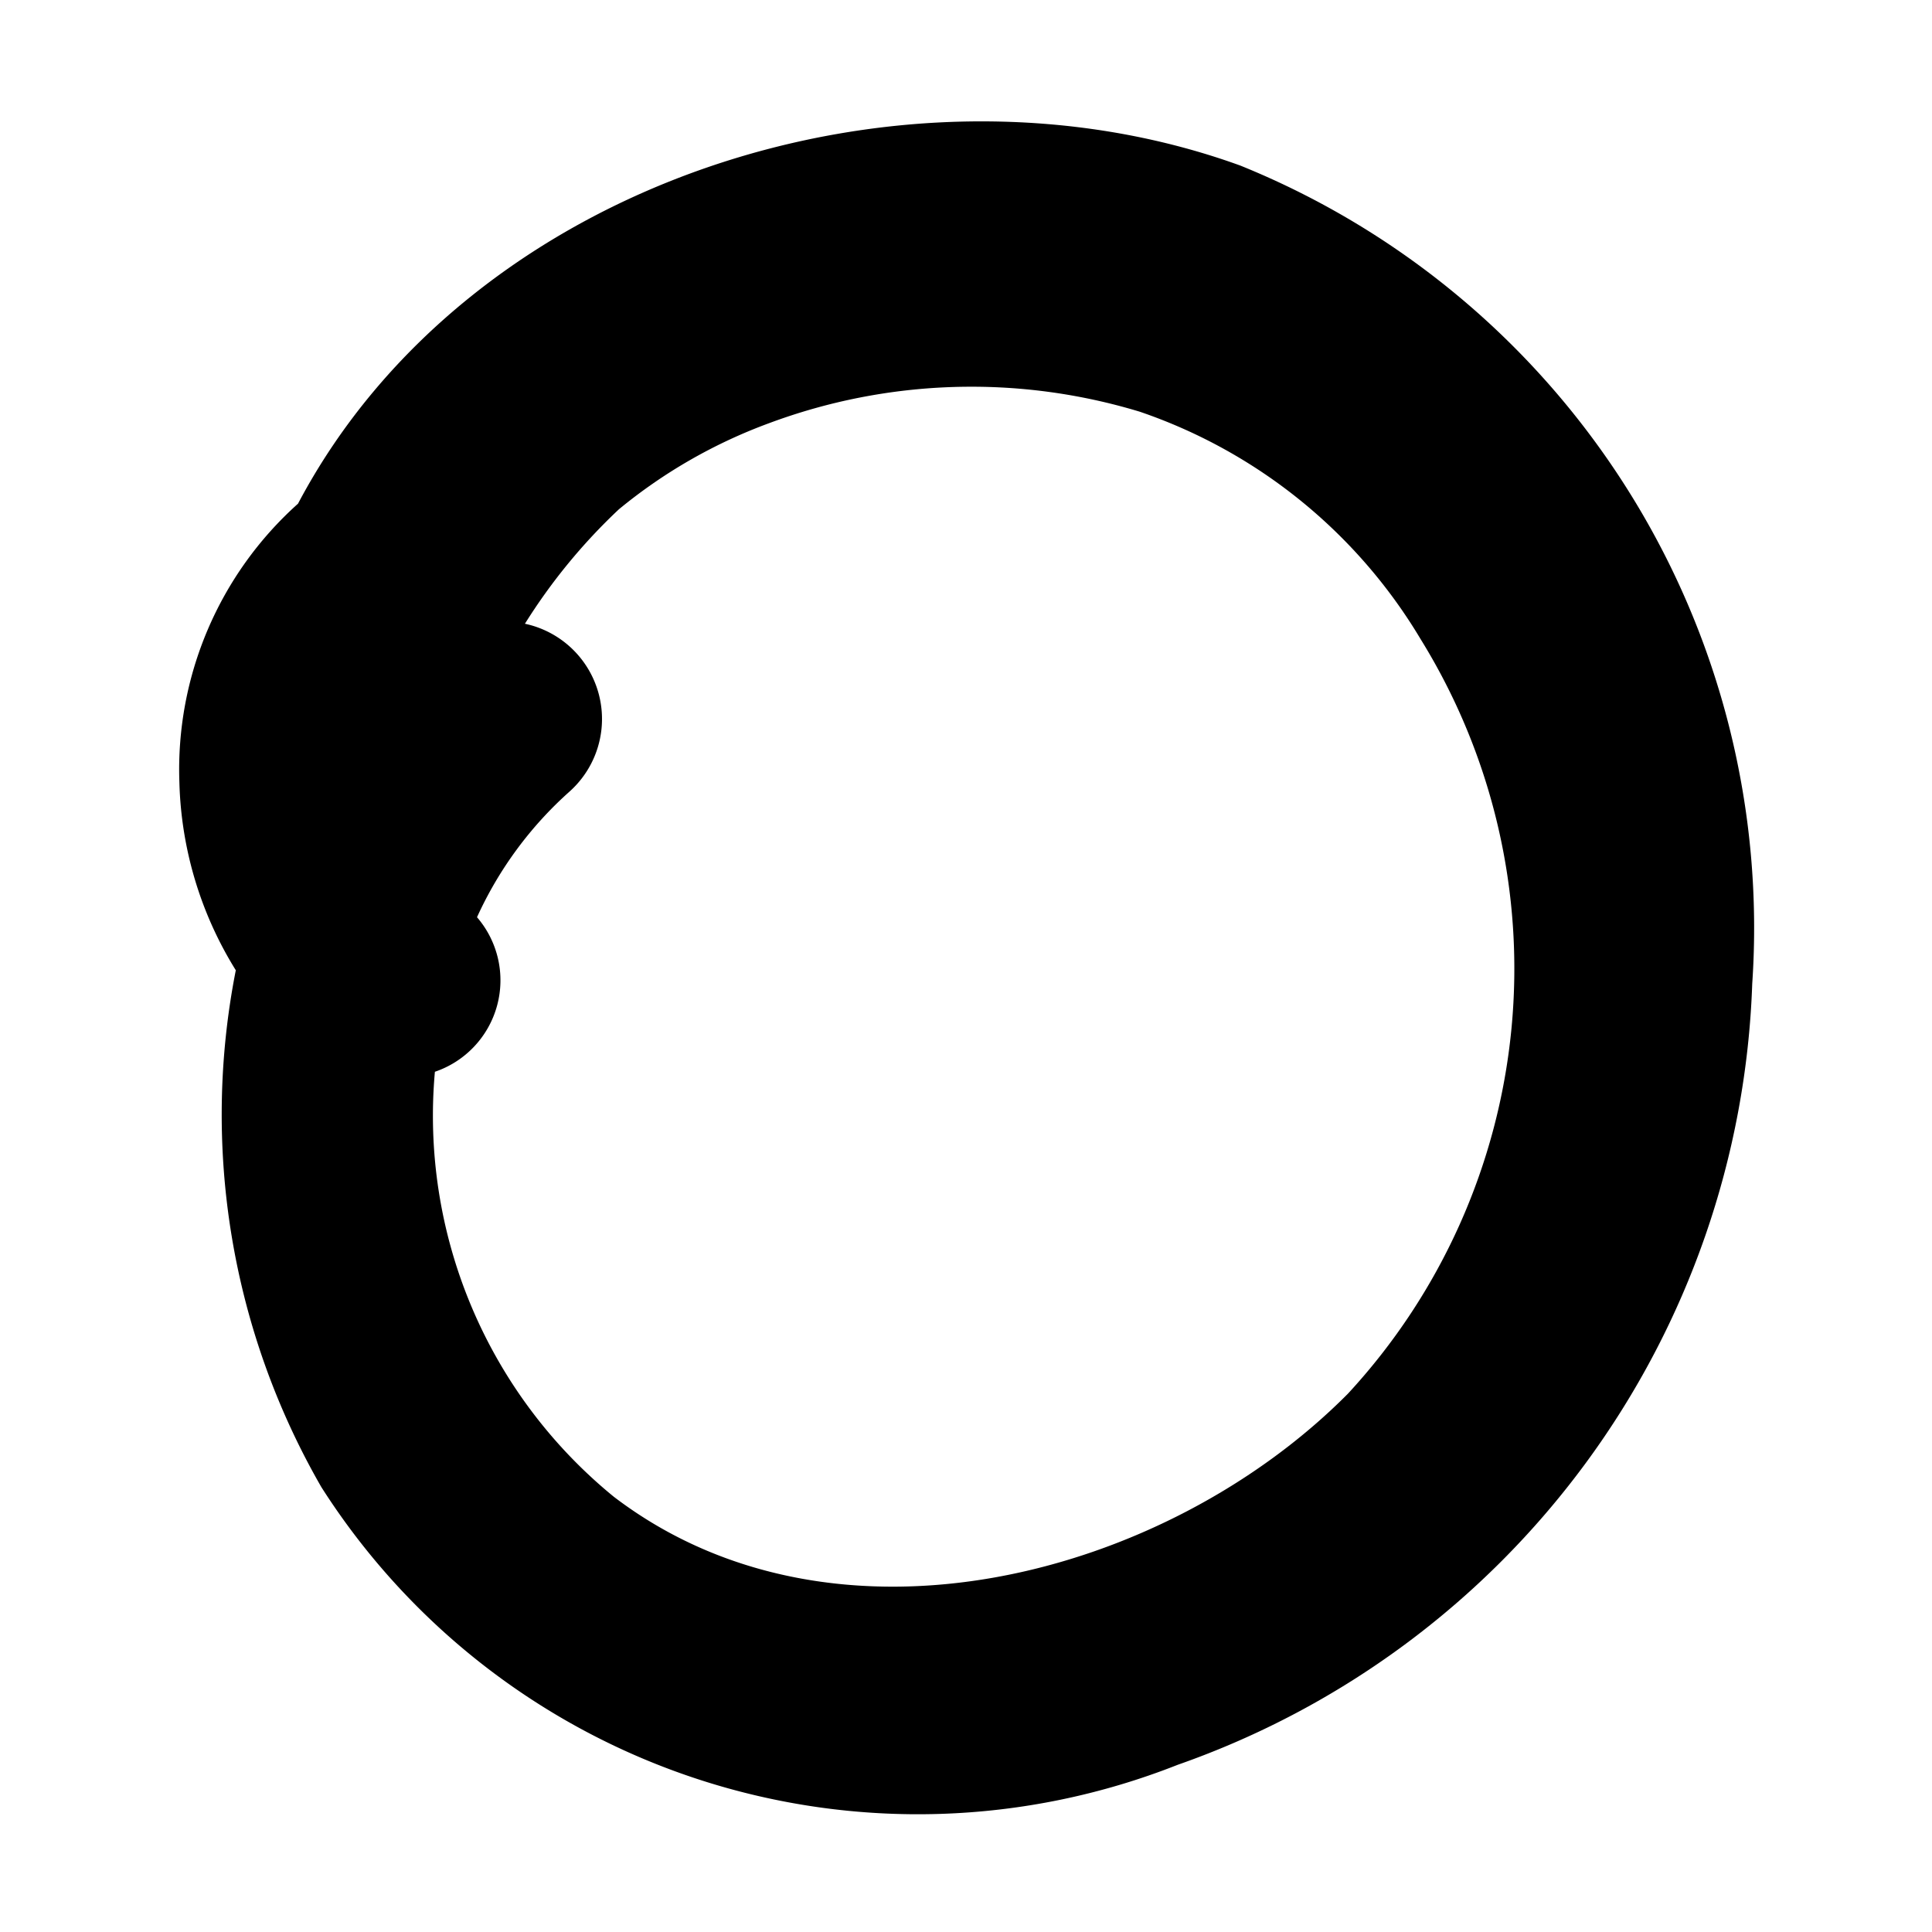 <svg xmlns="http://www.w3.org/2000/svg" xmlns:xlink="http://www.w3.org/1999/xlink" width="20" height="20" viewBox="0 0 20 20">
  <rect x="0" y="0" width="20" height="20" fill="#808080" stroke="none"/>
  <defs>
    <clipPath id="clip-Plan_de_travail_2">
      <rect width="20" height="20"/>
    </clipPath>
  </defs>
  <g id="Plan_de_travail_2" data-name="Plan de travail – 2" clip-path="url(#clip-Plan_de_travail_2)">
    <rect width="20" height="20" fill="#fff"/>
    <path id="Tracé_3151" data-name="Tracé 3151" d="M104.891,473.778c-3.487-1.264-7.986.151-9.755,3.5a3.694,3.694,0,0,0-1.228,2.884,3.872,3.872,0,0,0,.584,1.946,7.724,7.724,0,0,0,.886,5.351,7.323,7.323,0,0,0,8.865,2.874,8.891,8.891,0,0,0,5.947-8.085A8.513,8.513,0,0,0,104.891,473.778Zm1.115,12.712c-1.883,1.9-5.311,2.815-7.6,1.069a5.09,5.09,0,0,1-1.853-4.4,1,1,0,0,0,.436-1.6,3.912,3.912,0,0,1,.957-1.3,1.008,1.008,0,0,0-.461-1.738,5.96,5.96,0,0,1,.973-1.185,5.343,5.343,0,0,1,1.554-.891,6,6,0,0,1,3.838-.119,5.426,5.426,0,0,1,2.907,2.354A6.481,6.481,0,0,1,106.006,486.49Z" transform="translate(-92.051 -472.064)"/>
  </g>
</svg>
